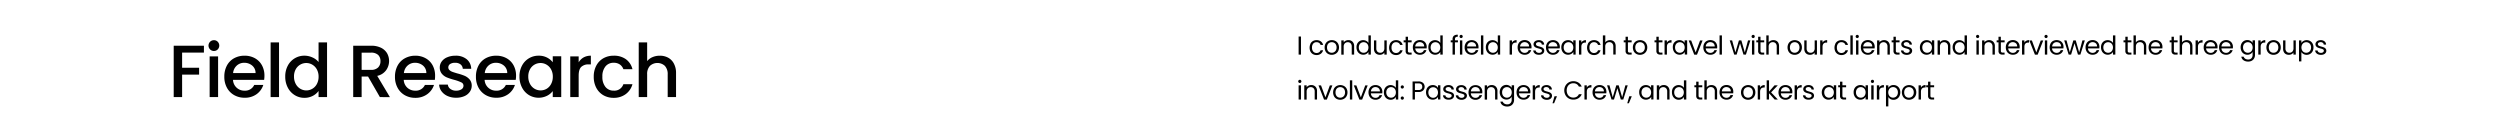<svg xmlns="http://www.w3.org/2000/svg" viewBox="0 0 1252.1 65.15"><defs><style>.cls-1{fill:#fff;}</style></defs><g id="图层_2" data-name="图层 2"><g id="图层_1-2" data-name="图层 1"><rect class="cls-1" width="1252.1" height="65.15"/><path d="M102.13,22.9v3.44H91.21v7.59h8.51v3.44H91.21V48.62H87V22.9Z"/><path d="M105.23,24.75a2.7,2.7,0,0,1,1.93-4.62,2.54,2.54,0,0,1,1.88.78,2.75,2.75,0,0,1,0,3.84,2.54,2.54,0,0,1-1.88.78A2.62,2.62,0,0,1,105.23,24.75Zm4,3.48V48.62H105V28.23Z"/><path d="M132.28,40H116.7a5.63,5.63,0,0,0,5.81,5.4,4.94,4.94,0,0,0,4.81-2.85h4.55a9.12,9.12,0,0,1-3.35,4.61,9.85,9.85,0,0,1-6,1.79,10.44,10.44,0,0,1-5.23-1.31,9.36,9.36,0,0,1-3.63-3.7,11.25,11.25,0,0,1-1.31-5.53,11.61,11.61,0,0,1,1.27-5.54,9,9,0,0,1,3.59-3.68,10.71,10.71,0,0,1,5.31-1.29,10.4,10.4,0,0,1,5.15,1.26,8.9,8.9,0,0,1,3.51,3.53,10.64,10.64,0,0,1,1.26,5.24A13.06,13.06,0,0,1,132.28,40ZM128,36.59a4.79,4.79,0,0,0-1.67-3.73,6,6,0,0,0-4-1.41,5.4,5.4,0,0,0-3.74,1.39,5.79,5.79,0,0,0-1.85,3.75Z"/><path d="M139.75,21.24V48.62h-4.21V21.24Z"/><path d="M144.14,32.89a9.3,9.3,0,0,1,8.38-5,9.58,9.58,0,0,1,3.94.87,8.16,8.16,0,0,1,3.09,2.31V21.24h4.25V48.62h-4.25V45.55A8,8,0,0,1,156.68,48a8.91,8.91,0,0,1-4.2,1,9.1,9.1,0,0,1-4.86-1.35,9.54,9.54,0,0,1-3.48-3.77,11.65,11.65,0,0,1-1.28-5.5A11.32,11.32,0,0,1,144.14,32.89Zm14.54,1.85a6.1,6.1,0,0,0-2.28-2.36,5.87,5.87,0,0,0-3-.82,6,6,0,0,0-3,.8,6,6,0,0,0-2.28,2.33,7.26,7.26,0,0,0-.87,3.64,7.58,7.58,0,0,0,.87,3.7,6.18,6.18,0,0,0,2.29,2.43,6,6,0,0,0,3,.83,5.87,5.87,0,0,0,3-.82,6,6,0,0,0,2.28-2.38,7.5,7.5,0,0,0,.87-3.68A7.41,7.41,0,0,0,158.68,34.74Z"/><path d="M190.26,48.62l-5.92-10.29h-3.22V48.62H176.9V22.9h8.88a11,11,0,0,1,5,1,7.26,7.26,0,0,1,3.08,2.77,7.93,7.93,0,0,1-.45,8.46A7.38,7.38,0,0,1,188.93,38l6.36,10.66ZM181.12,35h4.66a4.88,4.88,0,0,0,3.57-1.19,4.27,4.27,0,0,0,1.2-3.18,4.13,4.13,0,0,0-1.18-3.13,5.05,5.05,0,0,0-3.59-1.13h-4.66Z"/><path d="M217.79,40H202.21A5.66,5.66,0,0,0,204,43.92a5.72,5.72,0,0,0,4,1.48,4.94,4.94,0,0,0,4.81-2.85h4.55A9.18,9.18,0,0,1,214,47.16,9.87,9.87,0,0,1,208,49a10.48,10.48,0,0,1-5.24-1.31,9.34,9.34,0,0,1-3.62-3.7,11.25,11.25,0,0,1-1.32-5.53,11.61,11.61,0,0,1,1.28-5.54,9,9,0,0,1,3.59-3.68A10.71,10.71,0,0,1,208,27.9a10.36,10.36,0,0,1,5.14,1.26,8.86,8.86,0,0,1,3.52,3.53,10.74,10.74,0,0,1,1.25,5.24A14.44,14.44,0,0,1,217.79,40Zm-4.26-3.41a4.78,4.78,0,0,0-1.66-3.73,6,6,0,0,0-4-1.41,5.38,5.38,0,0,0-3.73,1.39,5.74,5.74,0,0,0-1.85,3.75Z"/><path d="M224.13,48.08a7.55,7.55,0,0,1-3-2.37,5.87,5.87,0,0,1-1.19-3.34h4.37a2.94,2.94,0,0,0,1.24,2.16,4.48,4.48,0,0,0,2.83.87,4.8,4.8,0,0,0,2.75-.68,2.07,2.07,0,0,0,1-1.76,1.79,1.79,0,0,0-1.09-1.7A20.56,20.56,0,0,0,227.55,40a30.31,30.31,0,0,1-3.73-1.22,6.46,6.46,0,0,1-2.5-1.81,4.77,4.77,0,0,1-1.06-3.22,5,5,0,0,1,1-3A6.34,6.34,0,0,1,224,28.68a10.28,10.28,0,0,1,4.13-.78,8.44,8.44,0,0,1,5.6,1.76A6.31,6.31,0,0,1,236,34.45h-4.22a3,3,0,0,0-1.11-2.19,4.16,4.16,0,0,0-2.7-.81,4.36,4.36,0,0,0-2.55.63,2,2,0,0,0-.89,1.66,1.81,1.81,0,0,0,.59,1.37,4.33,4.33,0,0,0,1.44.87c.57.21,1.41.48,2.52.8a26.45,26.45,0,0,1,3.65,1.2,7,7,0,0,1,2.46,1.8,4.76,4.76,0,0,1,1.07,3.14,5.28,5.28,0,0,1-1,3.11,6.33,6.33,0,0,1-2.72,2.14,10.11,10.11,0,0,1-4.13.78A10.27,10.27,0,0,1,224.13,48.08Z"/><path d="M258.3,40H242.72a5.63,5.63,0,0,0,5.81,5.4,4.94,4.94,0,0,0,4.81-2.85h4.55a9.12,9.12,0,0,1-3.35,4.61,9.85,9.85,0,0,1-6,1.79,10.44,10.44,0,0,1-5.23-1.31,9.36,9.36,0,0,1-3.63-3.7,11.25,11.25,0,0,1-1.31-5.53,11.61,11.61,0,0,1,1.27-5.54,9,9,0,0,1,3.59-3.68,10.71,10.71,0,0,1,5.31-1.29,10.4,10.4,0,0,1,5.15,1.26,8.9,8.9,0,0,1,3.51,3.53,10.64,10.64,0,0,1,1.26,5.24A13.06,13.06,0,0,1,258.3,40Zm-4.25-3.41a4.79,4.79,0,0,0-1.67-3.73,6,6,0,0,0-4-1.41,5.4,5.4,0,0,0-3.74,1.39,5.79,5.79,0,0,0-1.85,3.75Z"/><path d="M261.43,32.89a9.27,9.27,0,0,1,8.34-5,8.91,8.91,0,0,1,4.2.94,8.52,8.52,0,0,1,2.87,2.35v-3h4.25V48.62h-4.25v-3A8.3,8.3,0,0,1,273.91,48a9.45,9.45,0,0,1-9-.39,9.56,9.56,0,0,1-3.46-3.77,11.65,11.65,0,0,1-1.28-5.5A11.32,11.32,0,0,1,261.43,32.89ZM276,34.74a6.1,6.1,0,0,0-2.28-2.36,5.89,5.89,0,0,0-3-.82,6.08,6.08,0,0,0-3,.8,6,6,0,0,0-2.27,2.33,7.26,7.26,0,0,0-.87,3.64,7.58,7.58,0,0,0,.87,3.7,6.18,6.18,0,0,0,2.29,2.43,6,6,0,0,0,6.05,0A6,6,0,0,0,276,42.09a7.5,7.5,0,0,0,.87-3.68A7.41,7.41,0,0,0,276,34.74Z"/><path d="M292.28,28.77a7.3,7.3,0,0,1,3.65-.87v4.36h-1.07a5.13,5.13,0,0,0-3.76,1.26c-.85.84-1.28,2.3-1.28,4.37V48.62h-4.21V28.23h4.21v3A6.71,6.71,0,0,1,292.28,28.77Z"/><path d="M298.65,32.87a9.14,9.14,0,0,1,3.53-3.68,10.26,10.26,0,0,1,5.18-1.29,10.08,10.08,0,0,1,6.12,1.76,8.64,8.64,0,0,1,3.28,5h-4.55a4.81,4.81,0,0,0-1.78-2.37,5.22,5.22,0,0,0-3.07-.85,5.09,5.09,0,0,0-4.12,1.83,7.72,7.72,0,0,0-1.54,5.13,7.79,7.79,0,0,0,1.54,5.14,5.07,5.07,0,0,0,4.12,1.85,4.68,4.68,0,0,0,4.85-3.22h4.55a9.09,9.09,0,0,1-3.33,4.94A9.84,9.84,0,0,1,307.36,49a10.17,10.17,0,0,1-5.18-1.31,9.26,9.26,0,0,1-3.53-3.7,11.57,11.57,0,0,1-1.28-5.53A11.61,11.61,0,0,1,298.65,32.87Z"/><path d="M334.65,28.9a7,7,0,0,1,2.88,3,9.78,9.78,0,0,1,1.06,4.73v12h-4.18V37.22A6,6,0,0,0,333,33a5.53,5.53,0,0,0-7.49,0,5.87,5.87,0,0,0-1.39,4.2v11.4h-4.22V21.24h4.22V30.6a7.07,7.07,0,0,1,2.72-2,9.08,9.08,0,0,1,3.61-.7A8.5,8.5,0,0,1,334.65,28.9Z"/><path d="M651.58,18.29v9.06H650.4V18.29Z"/><path d="M656.34,21.84a3.29,3.29,0,0,1,1.23-1.28,3.56,3.56,0,0,1,1.8-.45,3.49,3.49,0,0,1,2.17.64,3,3,0,0,1,1.12,1.76h-1.27a1.87,1.87,0,0,0-.71-1,2.21,2.21,0,0,0-1.31-.38,2.1,2.1,0,0,0-1.64.7,2.86,2.86,0,0,0-.62,2,2.91,2.91,0,0,0,.62,2,2.11,2.11,0,0,0,1.64.71,2.24,2.24,0,0,0,1.3-.37,1.83,1.83,0,0,0,.72-1h1.27a3.14,3.14,0,0,1-1.14,1.75,3.44,3.44,0,0,1-2.15.66,3.57,3.57,0,0,1-1.8-.46,3.19,3.19,0,0,1-1.23-1.29,4.5,4.5,0,0,1,0-3.88Z"/><path d="M665.16,27a3.22,3.22,0,0,1-1.27-1.29,4,4,0,0,1-.46-1.95,3.83,3.83,0,0,1,.47-1.93,3.33,3.33,0,0,1,1.3-1.28,3.7,3.7,0,0,1,1.83-.45,3.76,3.76,0,0,1,1.83.45,3.18,3.18,0,0,1,1.29,1.28,4.12,4.12,0,0,1,0,3.88A3.28,3.28,0,0,1,668.82,27a3.8,3.8,0,0,1-1.84.46A3.7,3.7,0,0,1,665.16,27Zm3-.88a2.31,2.31,0,0,0,.91-.9,3,3,0,0,0,.34-1.46,2.85,2.85,0,0,0-.34-1.45,2.16,2.16,0,0,0-.88-.89,2.44,2.44,0,0,0-1.19-.29,2.35,2.35,0,0,0-1.18.29,2.08,2.08,0,0,0-.87.89,3,3,0,0,0-.32,1.45,3.08,3.08,0,0,0,.31,1.47,2.11,2.11,0,0,0,.86.89,2.32,2.32,0,0,0,1.17.3A2.47,2.47,0,0,0,668.17,26.13Z"/><path d="M677.4,20.88a3,3,0,0,1,.81,2.27v4.2H677v-4a2.26,2.26,0,0,0-.54-1.63,1.88,1.88,0,0,0-1.45-.57,2,2,0,0,0-1.49.59,2.38,2.38,0,0,0-.55,1.7v3.94h-1.19V20.23H673v1a2.37,2.37,0,0,1,1-.85,3.13,3.13,0,0,1,1.34-.29A2.9,2.9,0,0,1,677.4,20.88Z"/><path d="M679.78,21.84A3.27,3.27,0,0,1,681,20.56a3.36,3.36,0,0,1,1.73-.45,3.29,3.29,0,0,1,1.55.38,2.74,2.74,0,0,1,1.09,1V17.73h1.2v9.62h-1.2V26a2.76,2.76,0,0,1-1,1,3.13,3.13,0,0,1-1.61.41,3.27,3.27,0,0,1-2.94-1.78,4.19,4.19,0,0,1-.44-1.93A4.06,4.06,0,0,1,679.78,21.84Zm5.27.53a2.36,2.36,0,0,0-.88-.92,2.43,2.43,0,0,0-1.22-.31,2.4,2.4,0,0,0-1.21.31,2.31,2.31,0,0,0-.87.91,3,3,0,0,0-.32,1.4,3,3,0,0,0,.32,1.42,2.31,2.31,0,0,0,.87.93,2.4,2.4,0,0,0,1.21.32,2.44,2.44,0,0,0,1.22-.32,2.26,2.26,0,0,0,.88-.93,3.24,3.24,0,0,0,0-2.81Z"/><path d="M694.52,20.23v7.12h-1.18V26.3a2.42,2.42,0,0,1-.94.85,3,3,0,0,1-1.34.3,3.17,3.17,0,0,1-1.49-.34,2.54,2.54,0,0,1-1.05-1,3.48,3.48,0,0,1-.38-1.68V20.23h1.17v4a2.31,2.31,0,0,0,.53,1.62,1.91,1.91,0,0,0,1.46.57,1.94,1.94,0,0,0,1.49-.59,2.38,2.38,0,0,0,.55-1.7V20.23Z"/><path d="M696.16,21.84a3.29,3.29,0,0,1,1.23-1.28,3.54,3.54,0,0,1,1.8-.45,3.46,3.46,0,0,1,2.16.64,3,3,0,0,1,1.13,1.76h-1.27a1.87,1.87,0,0,0-.71-1,2.23,2.23,0,0,0-1.31-.38,2.08,2.08,0,0,0-1.64.7,2.86,2.86,0,0,0-.62,2,2.91,2.91,0,0,0,.62,2,2.09,2.09,0,0,0,1.64.71,2.24,2.24,0,0,0,1.3-.37,1.88,1.88,0,0,0,.72-1h1.27a3.1,3.1,0,0,1-1.15,1.75,3.39,3.39,0,0,1-2.14.66,3.54,3.54,0,0,1-1.8-.46,3.19,3.19,0,0,1-1.23-1.29,4.5,4.5,0,0,1,0-3.88Z"/><path d="M705.13,21.2v4.2a1,1,0,0,0,.22.73,1.06,1.06,0,0,0,.77.22H707v1h-1.07a2.08,2.08,0,0,1-1.48-.46A1.94,1.94,0,0,1,704,25.4V21.2H703v-1H704v-1.8h1.18v1.8H707v1Z"/><path d="M714.52,24.23h-5.7a2.35,2.35,0,0,0,.72,1.64,2.29,2.29,0,0,0,1.6.6,2.19,2.19,0,0,0,1.28-.36,1.92,1.92,0,0,0,.72-1h1.27a3,3,0,0,1-1.14,1.67,3.44,3.44,0,0,1-2.13.65,3.67,3.67,0,0,1-1.82-.46,3.17,3.17,0,0,1-1.25-1.29,4.07,4.07,0,0,1-.46-1.95,4,4,0,0,1,.45-1.93,3,3,0,0,1,1.24-1.28,3.66,3.66,0,0,1,1.84-.45,3.62,3.62,0,0,1,1.79.44,3.06,3.06,0,0,1,1.2,1.22,3.56,3.56,0,0,1,.43,1.74C714.56,23.74,714.54,24,714.52,24.23ZM713,22.1a2,2,0,0,0-.82-.74,2.51,2.51,0,0,0-1.14-.25,2.19,2.19,0,0,0-1.52.57,2.33,2.33,0,0,0-.72,1.59h4.49A2.31,2.31,0,0,0,713,22.1Z"/><path d="M715.75,21.84A3.27,3.27,0,0,1,717,20.56a3.36,3.36,0,0,1,1.73-.45,3.29,3.29,0,0,1,1.55.38,2.74,2.74,0,0,1,1.09,1V17.73h1.2v9.62h-1.2V26a2.76,2.76,0,0,1-1,1,3.13,3.13,0,0,1-1.61.41,3.27,3.27,0,0,1-2.94-1.78,4.19,4.19,0,0,1-.44-1.93A4.06,4.06,0,0,1,715.75,21.84Zm5.27.53a2.36,2.36,0,0,0-.88-.92,2.54,2.54,0,0,0-2.43,0,2.31,2.31,0,0,0-.87.91,3,3,0,0,0-.32,1.4,3,3,0,0,0,.32,1.42,2.31,2.31,0,0,0,.87.93,2.47,2.47,0,0,0,2.43,0,2.26,2.26,0,0,0,.88-.93,3.24,3.24,0,0,0,0-2.81Z"/><path d="M730.18,21.2h-1.49v6.15H727.5V21.2h-.92v-1h.92v-.51a2.24,2.24,0,0,1,.62-1.75,2.91,2.91,0,0,1,2-.55v1a1.61,1.61,0,0,0-1.1.3,1.36,1.36,0,0,0-.31,1v.51h1.49Z"/><path d="M731.23,18.83a.78.78,0,0,1-.23-.57.81.81,0,0,1,.23-.57.78.78,0,0,1,.58-.23.73.73,0,0,1,.55.23.81.81,0,0,1,.23.57.78.78,0,0,1-.23.57.74.74,0,0,1-.55.24A.78.78,0,0,1,731.23,18.83Zm1.15,1.4v7.12H731.2V20.23Z"/><path d="M740.49,24.23H734.8a2.25,2.25,0,0,0,2.31,2.24,2.17,2.17,0,0,0,1.28-.36,1.92,1.92,0,0,0,.72-1h1.28a3.06,3.06,0,0,1-1.15,1.67,3.44,3.44,0,0,1-2.13.65A3.61,3.61,0,0,1,735.3,27,3.2,3.2,0,0,1,734,25.72a4.07,4.07,0,0,1-.45-1.95,4,4,0,0,1,.44-1.93,3.06,3.06,0,0,1,1.24-1.28,3.69,3.69,0,0,1,1.84-.45,3.6,3.6,0,0,1,1.79.44,3.15,3.15,0,0,1,1.21,1.22,3.56,3.56,0,0,1,.42,1.74A6,6,0,0,1,740.49,24.23ZM739,22.1a2,2,0,0,0-.81-.74,2.57,2.57,0,0,0-1.14-.25,2.2,2.2,0,0,0-1.53.57,2.33,2.33,0,0,0-.72,1.59h4.5A2.21,2.21,0,0,0,739,22.1Z"/><path d="M742.91,17.73v9.62h-1.19V17.73Z"/><path d="M744.56,21.84a3.25,3.25,0,0,1,1.21-1.28,3.42,3.42,0,0,1,1.74-.45,3.32,3.32,0,0,1,1.55.38,2.81,2.81,0,0,1,1.09,1V17.73h1.19v9.62h-1.19V26a2.83,2.83,0,0,1-1,1,3.13,3.13,0,0,1-1.61.41,3.3,3.3,0,0,1-1.73-.47,3.26,3.26,0,0,1-1.21-1.31,4.07,4.07,0,0,1-.44-1.93A3.94,3.94,0,0,1,744.56,21.84Zm5.26.53a2.34,2.34,0,0,0-.87-.92,2.43,2.43,0,0,0-1.22-.31,2.4,2.4,0,0,0-1.21.31,2.31,2.31,0,0,0-.87.91,2.84,2.84,0,0,0-.32,1.4,2.89,2.89,0,0,0,.32,1.42,2.31,2.31,0,0,0,.87.93,2.4,2.4,0,0,0,1.21.32,2.44,2.44,0,0,0,1.22-.32,2.24,2.24,0,0,0,.87-.93,3.16,3.16,0,0,0,0-2.81Z"/><path d="M758.16,20.43a2.83,2.83,0,0,1,1.41-.33v1.22h-.31c-1.32,0-2,.72-2,2.16v3.87h-1.18V20.23h1.18v1.15A2.4,2.4,0,0,1,758.16,20.43Z"/><path d="M767,24.23h-5.7a2.25,2.25,0,0,0,2.32,2.24,2.19,2.19,0,0,0,1.28-.36,1.92,1.92,0,0,0,.72-1h1.27a3,3,0,0,1-1.14,1.67,3.46,3.46,0,0,1-2.13.65,3.67,3.67,0,0,1-1.82-.46,3.17,3.17,0,0,1-1.25-1.29,4,4,0,0,1-.46-1.95,4.1,4.1,0,0,1,.44-1.93,3.09,3.09,0,0,1,1.25-1.28,3.66,3.66,0,0,1,1.84-.45,3.62,3.62,0,0,1,1.79.44,3.06,3.06,0,0,1,1.2,1.22,3.56,3.56,0,0,1,.42,1.74Q767.07,23.85,767,24.23Zm-1.49-2.13a2,2,0,0,0-.81-.74,2.51,2.51,0,0,0-1.14-.25,2.19,2.19,0,0,0-1.52.57,2.38,2.38,0,0,0-.73,1.59h4.5A2.21,2.21,0,0,0,765.55,22.1Z"/><path d="M769.32,27.19a2.53,2.53,0,0,1-1-.78,2.07,2.07,0,0,1-.42-1.15h1.22a1.23,1.23,0,0,0,.5.87,1.94,1.94,0,0,0,1.18.34,1.72,1.72,0,0,0,1.07-.3.92.92,0,0,0,.39-.76.74.74,0,0,0-.42-.69,6.16,6.16,0,0,0-1.29-.45,9.81,9.81,0,0,1-1.29-.42,2.45,2.45,0,0,1-.86-.64,1.79,1.79,0,0,1,0-2.11,2.13,2.13,0,0,1,.92-.73,3.49,3.49,0,0,1,1.37-.26,2.91,2.91,0,0,1,1.91.6,2.18,2.18,0,0,1,.78,1.63h-1.19a1.18,1.18,0,0,0-.44-.89,1.66,1.66,0,0,0-1.1-.34,1.71,1.71,0,0,0-1,.27.84.84,0,0,0-.37.72.81.81,0,0,0,.22.58A1.78,1.78,0,0,0,770,23c.23.09.54.19,1,.31a9.82,9.82,0,0,1,1.25.4,2.35,2.35,0,0,1,.83.61,1.68,1.68,0,0,1,.35,1.05,1.89,1.89,0,0,1-.32,1.06,2.25,2.25,0,0,1-.92.73,3.24,3.24,0,0,1-1.36.27A3.85,3.85,0,0,1,769.32,27.19Z"/><path d="M781.15,24.23h-5.69a2.25,2.25,0,0,0,2.31,2.24,2.15,2.15,0,0,0,1.28-.36,1.89,1.89,0,0,0,.73-1h1.27a3,3,0,0,1-1.14,1.67,3.49,3.49,0,0,1-2.14.65A3.63,3.63,0,0,1,776,27a3.17,3.17,0,0,1-1.25-1.29,4,4,0,0,1-.46-1.95,4.1,4.1,0,0,1,.44-1.93,3.12,3.12,0,0,1,1.24-1.28,3.72,3.72,0,0,1,1.84-.45,3.64,3.64,0,0,1,1.8.44,3.06,3.06,0,0,1,1.2,1.22,3.56,3.56,0,0,1,.42,1.74A6,6,0,0,1,781.15,24.23Zm-1.48-2.13a2,2,0,0,0-.81-.74,2.51,2.51,0,0,0-1.14-.25,2.2,2.2,0,0,0-1.53.57,2.33,2.33,0,0,0-.72,1.59H780A2.21,2.21,0,0,0,779.67,22.1Z"/><path d="M782.39,21.84a3.25,3.25,0,0,1,1.21-1.28,3.38,3.38,0,0,1,1.73-.45,3.14,3.14,0,0,1,1.62.4,2.73,2.73,0,0,1,1,1v-1.3h1.19v7.12H788V26a2.91,2.91,0,0,1-1.05,1,3.14,3.14,0,0,1-1.62.41,3.24,3.24,0,0,1-2.92-1.78,4.07,4.07,0,0,1-.44-1.93A3.94,3.94,0,0,1,782.39,21.84Zm5.26.53a2.34,2.34,0,0,0-.87-.92,2.43,2.43,0,0,0-1.22-.31,2.37,2.37,0,0,0-1.21.31,2.31,2.31,0,0,0-.87.91,2.84,2.84,0,0,0-.32,1.4,2.89,2.89,0,0,0,.32,1.42,2.31,2.31,0,0,0,.87.93,2.38,2.38,0,0,0,1.21.32,2.44,2.44,0,0,0,1.22-.32,2.24,2.24,0,0,0,.87-.93,3.16,3.16,0,0,0,0-2.81Z"/><path d="M792.89,20.43a2.78,2.78,0,0,1,1.41-.33v1.22H794q-2,0-2,2.16v3.87h-1.19V20.23H792v1.15A2.26,2.26,0,0,1,792.89,20.43Z"/><path d="M795.3,21.84a3.16,3.16,0,0,1,1.23-1.28,3.54,3.54,0,0,1,1.8-.45,3.48,3.48,0,0,1,2.16.64,3,3,0,0,1,1.13,1.76h-1.28a1.82,1.82,0,0,0-.71-1,2.17,2.17,0,0,0-1.3-.38,2.07,2.07,0,0,0-1.64.7,2.82,2.82,0,0,0-.63,2,2.86,2.86,0,0,0,.63,2,2.08,2.08,0,0,0,1.64.71,2.24,2.24,0,0,0,1.3-.37,1.86,1.86,0,0,0,.71-1h1.28a3.21,3.21,0,0,1-1.15,1.75,3.41,3.41,0,0,1-2.14.66,3.54,3.54,0,0,1-1.8-.46,3.06,3.06,0,0,1-1.23-1.29,4.5,4.5,0,0,1,0-3.88Z"/><path d="M807.82,20.44a2.47,2.47,0,0,1,1,1,3.59,3.59,0,0,1,.37,1.68v4.2H808v-4a2.26,2.26,0,0,0-.54-1.63,1.88,1.88,0,0,0-1.45-.57,2,2,0,0,0-1.49.59,2.38,2.38,0,0,0-.55,1.7v3.94h-1.19V17.73H804v3.51a2.34,2.34,0,0,1,1-.85,3.32,3.32,0,0,1,1.39-.29A3.08,3.08,0,0,1,807.82,20.44Z"/><path d="M815.33,21.2v4.2a1,1,0,0,0,.22.73,1.06,1.06,0,0,0,.77.22h.87v1h-1.07a2.08,2.08,0,0,1-1.48-.46,1.94,1.94,0,0,1-.49-1.49V21.2h-.93v-1h.93v-1.8h1.18v1.8h1.86v1Z"/><path d="M819.55,27a3.24,3.24,0,0,1-1.28-1.29,4.07,4.07,0,0,1-.46-1.95,3.84,3.84,0,0,1,.48-1.93,3.31,3.31,0,0,1,1.29-1.28,4,4,0,0,1,3.67,0,3.31,3.31,0,0,1,1.29,1.28,3.79,3.79,0,0,1,.48,1.93,3.87,3.87,0,0,1-.49,1.95A3.41,3.41,0,0,1,823.21,27a3.84,3.84,0,0,1-1.85.46A3.66,3.66,0,0,1,819.55,27Zm3-.88a2.29,2.29,0,0,0,.9-.9,2.87,2.87,0,0,0,.35-1.46,3,3,0,0,0-.34-1.45,2.18,2.18,0,0,0-.89-.89,2.37,2.37,0,0,0-1.18-.29,2.41,2.41,0,0,0-1.19.29,2.06,2.06,0,0,0-.86.89,3,3,0,0,0-.33,1.45,3.08,3.08,0,0,0,.32,1.47,2.09,2.09,0,0,0,.85.89,2.37,2.37,0,0,0,1.17.3A2.48,2.48,0,0,0,822.56,26.13Z"/><path d="M830.76,21.2v4.2a1,1,0,0,0,.22.73,1.06,1.06,0,0,0,.77.22h.87v1h-1.07a2.08,2.08,0,0,1-1.48-.46,1.94,1.94,0,0,1-.49-1.49V21.2h-.93v-1h.93v-1.8h1.18v1.8h1.86v1Z"/><path d="M835.76,20.43a2.8,2.8,0,0,1,1.41-.33v1.22h-.31c-1.33,0-2,.72-2,2.16v3.87h-1.18V20.23h1.18v1.15A2.33,2.33,0,0,1,835.76,20.43Z"/><path d="M838.17,21.84a3.2,3.2,0,0,1,1.22-1.28,3.35,3.35,0,0,1,1.72-.45,3.14,3.14,0,0,1,1.62.4,2.66,2.66,0,0,1,1,1v-1.3H845v7.12h-1.2V26a2.76,2.76,0,0,1-1,1,3.13,3.13,0,0,1-1.61.41,3.24,3.24,0,0,1-2.93-1.78,4.19,4.19,0,0,1-.44-1.93A4.06,4.06,0,0,1,838.17,21.84Zm5.27.53a2.36,2.36,0,0,0-.88-.92,2.54,2.54,0,0,0-2.43,0,2.31,2.31,0,0,0-.87.91,3,3,0,0,0-.32,1.4,3,3,0,0,0,.32,1.42,2.31,2.31,0,0,0,.87.93,2.47,2.47,0,0,0,2.43,0,2.26,2.26,0,0,0,.88-.93,3.24,3.24,0,0,0,0-2.81Z"/><path d="M849.25,26.26l2.21-6h1.26l-2.8,7.12h-1.38l-2.79-7.12H847Z"/><path d="M860,24.23h-5.69a2.25,2.25,0,0,0,2.31,2.24,2.15,2.15,0,0,0,1.28-.36,1.89,1.89,0,0,0,.73-1h1.27a3,3,0,0,1-1.14,1.67,3.49,3.49,0,0,1-2.14.65,3.63,3.63,0,0,1-1.81-.46,3.17,3.17,0,0,1-1.25-1.29,4,4,0,0,1-.46-1.95,4.1,4.1,0,0,1,.44-1.93,3.09,3.09,0,0,1,1.25-1.28,3.92,3.92,0,0,1,3.63,0,3.06,3.06,0,0,1,1.2,1.22,3.56,3.56,0,0,1,.42,1.74A6,6,0,0,1,860,24.23ZM858.5,22.1a2,2,0,0,0-.81-.74,2.51,2.51,0,0,0-1.14-.25,2.19,2.19,0,0,0-1.52.57,2.29,2.29,0,0,0-.73,1.59h4.5A2.21,2.21,0,0,0,858.5,22.1Z"/><path d="M862.4,17.73v9.62h-1.18V17.73Z"/><path d="M876.65,20.23l-2.22,7.12h-1.22l-1.72-5.66-1.72,5.66h-1.22l-2.24-7.12h1.21l1.64,6,1.77-6h1.21l1.73,6,1.61-6Z"/><path d="M877.5,18.83a.75.75,0,0,1-.24-.57.78.78,0,0,1,.24-.57.74.74,0,0,1,.57-.23.73.73,0,0,1,.55.23.81.81,0,0,1,.23.57.78.78,0,0,1-.23.57.74.74,0,0,1-.55.24A.75.75,0,0,1,877.5,18.83Zm1.14,1.4v7.12h-1.18V20.23Z"/><path d="M881.73,21.2v4.2a1,1,0,0,0,.22.73,1.07,1.07,0,0,0,.77.22h.87v1h-1.06a2.11,2.11,0,0,1-1.49-.46,1.94,1.94,0,0,1-.49-1.49V21.2h-.92v-1h.92v-1.8h1.18v1.8h1.86v1Z"/><path d="M889.65,20.44a2.47,2.47,0,0,1,1,1,3.48,3.48,0,0,1,.37,1.68v4.2h-1.17v-4a2.3,2.3,0,0,0-.53-1.63,1.91,1.91,0,0,0-1.46-.57,2,2,0,0,0-1.49.59,2.43,2.43,0,0,0-.55,1.7v3.94h-1.18V17.73h1.18v3.51a2.36,2.36,0,0,1,1-.85,3.25,3.25,0,0,1,1.38-.29A3.05,3.05,0,0,1,889.65,20.44Z"/><path d="M897,27a3.22,3.22,0,0,1-1.27-1.29,4.28,4.28,0,0,1,0-3.88,3.33,3.33,0,0,1,1.3-1.28,3.95,3.95,0,0,1,3.66,0,3.27,3.27,0,0,1,1.3,1.28,3.88,3.88,0,0,1,.47,1.93,3.77,3.77,0,0,1-.49,1.95A3.28,3.28,0,0,1,900.67,27a3.8,3.8,0,0,1-1.84.46A3.73,3.73,0,0,1,897,27Zm3-.88a2.25,2.25,0,0,0,.91-.9,3.28,3.28,0,0,0,0-2.91,2.16,2.16,0,0,0-.88-.89,2.57,2.57,0,0,0-2.37,0,2.14,2.14,0,0,0-.87.89,3.08,3.08,0,0,0-.32,1.45,3,3,0,0,0,.32,1.47,2,2,0,0,0,.85.89,2.32,2.32,0,0,0,1.17.3A2.47,2.47,0,0,0,900,26.13Z"/><path d="M910,20.23v7.12h-1.18V26.3a2.35,2.35,0,0,1-.94.85,3,3,0,0,1-1.33.3,3.19,3.19,0,0,1-1.5-.34,2.46,2.46,0,0,1-1-1,3.37,3.37,0,0,1-.39-1.68V20.23h1.17v4a2.31,2.31,0,0,0,.53,1.62,1.92,1.92,0,0,0,1.46.57,2,2,0,0,0,1.5-.59,2.43,2.43,0,0,0,.54-1.7V20.23Z"/><path d="M913.71,20.43a2.78,2.78,0,0,1,1.41-.33v1.22h-.32q-2,0-2,2.16v3.87h-1.19V20.23h1.19v1.15A2.26,2.26,0,0,1,913.71,20.43Z"/><path d="M919.22,21.84a3.29,3.29,0,0,1,1.23-1.28,3.59,3.59,0,0,1,1.8-.45,3.49,3.49,0,0,1,2.17.64,3,3,0,0,1,1.12,1.76h-1.27a1.82,1.82,0,0,0-.71-1,2.21,2.21,0,0,0-1.31-.38,2.06,2.06,0,0,0-1.63.7,2.82,2.82,0,0,0-.63,2,2.86,2.86,0,0,0,.63,2,2.07,2.07,0,0,0,1.63.71,2.22,2.22,0,0,0,1.3-.37,1.83,1.83,0,0,0,.72-1h1.27a3.14,3.14,0,0,1-1.14,1.75,3.42,3.42,0,0,1-2.15.66,3.6,3.6,0,0,1-1.8-.46,3.19,3.19,0,0,1-1.23-1.29,4.5,4.5,0,0,1,0-3.88Z"/><path d="M927.93,17.73v9.62h-1.18V17.73Z"/><path d="M929.63,18.83a.75.75,0,0,1-.24-.57.78.78,0,0,1,.24-.57.74.74,0,0,1,.57-.23.73.73,0,0,1,.55.23.81.81,0,0,1,.23.57.78.78,0,0,1-.23.57.74.74,0,0,1-.55.24A.75.75,0,0,1,929.63,18.83Zm1.14,1.4v7.12h-1.18V20.23Z"/><path d="M938.88,24.23h-5.69a2.25,2.25,0,0,0,2.31,2.24,2.17,2.17,0,0,0,1.28-.36,1.92,1.92,0,0,0,.72-1h1.28a3,3,0,0,1-1.15,1.67,3.44,3.44,0,0,1-2.13.65,3.61,3.61,0,0,1-1.81-.46,3.2,3.2,0,0,1-1.26-1.29,4.45,4.45,0,0,1,0-3.88,3.06,3.06,0,0,1,1.24-1.28,3.69,3.69,0,0,1,1.84-.45,3.6,3.6,0,0,1,1.79.44,3.15,3.15,0,0,1,1.21,1.22,3.56,3.56,0,0,1,.42,1.74A6,6,0,0,1,938.88,24.23ZM937.4,22.1a2,2,0,0,0-.81-.74,2.57,2.57,0,0,0-1.14-.25,2.2,2.2,0,0,0-1.53.57,2.33,2.33,0,0,0-.72,1.59h4.5A2.21,2.21,0,0,0,937.4,22.1Z"/><path d="M945.69,20.88a3,3,0,0,1,.81,2.27v4.2h-1.17v-4a2.26,2.26,0,0,0-.54-1.63,1.87,1.87,0,0,0-1.45-.57,2,2,0,0,0-1.49.59,2.38,2.38,0,0,0-.55,1.7v3.94h-1.18V20.23h1.18v1a2.37,2.37,0,0,1,1-.85,3.13,3.13,0,0,1,1.34-.29A2.9,2.9,0,0,1,945.69,20.88Z"/><path d="M949.51,21.2v4.2a1,1,0,0,0,.23.73,1,1,0,0,0,.76.22h.87v1h-1.06a2.07,2.07,0,0,1-1.48-.46,1.94,1.94,0,0,1-.5-1.49V21.2h-.92v-1h.92v-1.8h1.18v1.8h1.86v1Z"/><path d="M953.49,27.19a2.64,2.64,0,0,1-1-.78,2.14,2.14,0,0,1-.41-1.15h1.22a1.23,1.23,0,0,0,.5.87,1.94,1.94,0,0,0,1.18.34,1.69,1.69,0,0,0,1.06-.3.92.92,0,0,0,.39-.76.73.73,0,0,0-.41-.69,6.16,6.16,0,0,0-1.29-.45,9.81,9.81,0,0,1-1.29-.42,2.37,2.37,0,0,1-.86-.64,1.79,1.79,0,0,1,0-2.11,2.13,2.13,0,0,1,.92-.73,3.44,3.44,0,0,1,1.36-.26,2.94,2.94,0,0,1,1.92.6,2.18,2.18,0,0,1,.78,1.63h-1.19a1.16,1.16,0,0,0-.45-.89,1.64,1.64,0,0,0-1.09-.34,1.71,1.71,0,0,0-1,.27.84.84,0,0,0-.37.72.81.81,0,0,0,.22.58,1.73,1.73,0,0,0,.57.36c.23.09.55.19,1,.31a9.82,9.82,0,0,1,1.25.4,2.23,2.23,0,0,1,.82.61,1.62,1.62,0,0,1,.36,1.05,1.89,1.89,0,0,1-.32,1.06,2.25,2.25,0,0,1-.92.73,3.27,3.27,0,0,1-1.36.27A3.85,3.85,0,0,1,953.49,27.19Z"/><path d="M962,21.84a3.25,3.25,0,0,1,1.21-1.28,3.38,3.38,0,0,1,1.73-.45,3.14,3.14,0,0,1,1.62.4,2.73,2.73,0,0,1,1,1v-1.3h1.19v7.12h-1.19V26a2.91,2.91,0,0,1-1,1,3.14,3.14,0,0,1-1.62.41A3.24,3.24,0,0,1,962,25.69a4.07,4.07,0,0,1-.44-1.93A3.94,3.94,0,0,1,962,21.84Zm5.26.53a2.34,2.34,0,0,0-.87-.92,2.43,2.43,0,0,0-1.22-.31,2.37,2.37,0,0,0-1.21.31,2.31,2.31,0,0,0-.87.91,2.84,2.84,0,0,0-.33,1.4,2.89,2.89,0,0,0,.33,1.42,2.31,2.31,0,0,0,.87.93,2.38,2.38,0,0,0,1.21.32,2.44,2.44,0,0,0,1.22-.32,2.24,2.24,0,0,0,.87-.93,3.16,3.16,0,0,0,0-2.81Z"/><path d="M976,20.88a3,3,0,0,1,.81,2.27v4.2h-1.17v-4a2.26,2.26,0,0,0-.54-1.63,1.88,1.88,0,0,0-1.45-.57,2,2,0,0,0-1.49.59,2.38,2.38,0,0,0-.55,1.7v3.94h-1.19V20.23h1.19v1a2.37,2.37,0,0,1,.95-.85,3.08,3.08,0,0,1,1.33-.29A2.91,2.91,0,0,1,976,20.88Z"/><path d="M978.35,21.84a3.25,3.25,0,0,1,1.21-1.28,3.42,3.42,0,0,1,1.74-.45,3.32,3.32,0,0,1,1.55.38,2.81,2.81,0,0,1,1.09,1V17.73h1.19v9.62h-1.19V26a2.83,2.83,0,0,1-1,1,3.13,3.13,0,0,1-1.61.41,3.3,3.3,0,0,1-1.73-.47,3.26,3.26,0,0,1-1.21-1.31,4.07,4.07,0,0,1-.44-1.93A3.94,3.94,0,0,1,978.35,21.84Zm5.26.53a2.34,2.34,0,0,0-.87-.92,2.43,2.43,0,0,0-1.22-.31,2.4,2.4,0,0,0-1.21.31,2.31,2.31,0,0,0-.87.91,2.84,2.84,0,0,0-.32,1.4,2.89,2.89,0,0,0,.32,1.42,2.31,2.31,0,0,0,.87.93,2.4,2.4,0,0,0,1.21.32,2.44,2.44,0,0,0,1.22-.32,2.24,2.24,0,0,0,.87-.93,3.16,3.16,0,0,0,0-2.81Z"/><path d="M989.92,18.83a.75.75,0,0,1-.24-.57.78.78,0,0,1,.24-.57.74.74,0,0,1,.57-.23.71.71,0,0,1,.55.23.81.81,0,0,1,.23.57.78.78,0,0,1-.23.57.72.72,0,0,1-.55.24A.75.75,0,0,1,989.92,18.83Zm1.14,1.4v7.12h-1.18V20.23Z"/><path d="M998.29,20.88a3,3,0,0,1,.81,2.27v4.2h-1.17v-4a2.26,2.26,0,0,0-.54-1.63,1.88,1.88,0,0,0-1.45-.57,2,2,0,0,0-1.49.59,2.38,2.38,0,0,0-.55,1.7v3.94h-1.19V20.23h1.19v1a2.37,2.37,0,0,1,1-.85,3.08,3.08,0,0,1,1.33-.29A2.91,2.91,0,0,1,998.29,20.88Z"/><path d="M1002.11,21.2v4.2a1,1,0,0,0,.22.73,1.07,1.07,0,0,0,.77.22h.87v1h-1.07a2.1,2.1,0,0,1-1.48-.46,1.94,1.94,0,0,1-.49-1.49V21.2H1000v-1h.92v-1.8h1.18v1.8H1004v1Z"/><path d="M1011.5,24.23h-5.7a2.31,2.31,0,0,0,.73,1.64,2.25,2.25,0,0,0,1.59.6,2.17,2.17,0,0,0,1.28-.36,1.92,1.92,0,0,0,.72-1h1.27a3,3,0,0,1-1.14,1.67,3.44,3.44,0,0,1-2.13.65,3.67,3.67,0,0,1-1.82-.46,3.17,3.17,0,0,1-1.25-1.29,4.07,4.07,0,0,1-.46-1.95,4,4,0,0,1,.45-1.93,3.06,3.06,0,0,1,1.24-1.28,3.66,3.66,0,0,1,1.84-.45,3.62,3.62,0,0,1,1.79.44,3.06,3.06,0,0,1,1.2,1.22,3.45,3.45,0,0,1,.43,1.74C1011.54,23.74,1011.52,24,1011.5,24.23ZM1010,22.1a2,2,0,0,0-.82-.74,2.5,2.5,0,0,0-1.13-.25,2.2,2.2,0,0,0-1.53.57,2.33,2.33,0,0,0-.72,1.59h4.49A2.31,2.31,0,0,0,1010,22.1Z"/><path d="M1014.81,20.43a2.78,2.78,0,0,1,1.41-.33v1.22h-.32q-2,0-2,2.16v3.87h-1.19V20.23h1.19v1.15A2.26,2.26,0,0,1,1014.81,20.43Z"/><path d="M1019.87,26.26l2.21-6h1.26l-2.8,7.12h-1.37l-2.8-7.12h1.28Z"/><path d="M1024.19,18.83a.75.75,0,0,1-.24-.57.78.78,0,0,1,.24-.57.74.74,0,0,1,.57-.23.73.73,0,0,1,.55.23.81.81,0,0,1,.23.57.78.78,0,0,1-.23.57.74.74,0,0,1-.55.24A.75.75,0,0,1,1024.19,18.83Zm1.14,1.4v7.12h-1.18V20.23Z"/><path d="M1033.44,24.23h-5.69a2.25,2.25,0,0,0,2.31,2.24,2.17,2.17,0,0,0,1.28-.36,1.92,1.92,0,0,0,.72-1h1.28a3,3,0,0,1-1.15,1.67,3.44,3.44,0,0,1-2.13.65,3.61,3.61,0,0,1-1.81-.46,3.2,3.2,0,0,1-1.26-1.29,4.45,4.45,0,0,1,0-3.88,3.06,3.06,0,0,1,1.24-1.28,3.94,3.94,0,0,1,3.64,0,3.06,3.06,0,0,1,1.2,1.22,3.56,3.56,0,0,1,.42,1.74A6,6,0,0,1,1033.44,24.23ZM1032,22.1a2,2,0,0,0-.81-.74,2.57,2.57,0,0,0-1.14-.25,2.2,2.2,0,0,0-1.53.57,2.33,2.33,0,0,0-.72,1.59h4.5A2.21,2.21,0,0,0,1032,22.1Z"/><path d="M1044.17,20.23l-2.23,7.12h-1.22L1039,21.69l-1.71,5.66h-1.22l-2.24-7.12H1035l1.64,6,1.77-6h1.2l1.73,6,1.62-6Z"/><path d="M1051.43,24.23h-5.69a2.25,2.25,0,0,0,2.31,2.24,2.17,2.17,0,0,0,1.28-.36,1.82,1.82,0,0,0,.72-1h1.28a3,3,0,0,1-1.14,1.67,3.49,3.49,0,0,1-2.14.65,3.63,3.63,0,0,1-1.81-.46,3.17,3.17,0,0,1-1.25-1.29,4,4,0,0,1-.46-1.95,4.1,4.1,0,0,1,.44-1.93,3.12,3.12,0,0,1,1.24-1.28,3.72,3.72,0,0,1,1.84-.45,3.64,3.64,0,0,1,1.8.44,3.06,3.06,0,0,1,1.2,1.22,3.56,3.56,0,0,1,.42,1.74A6,6,0,0,1,1051.43,24.23ZM1050,22.1a2,2,0,0,0-.81-.74,2.51,2.51,0,0,0-1.14-.25,2.2,2.2,0,0,0-1.53.57,2.33,2.33,0,0,0-.72,1.59h4.5A2.21,2.21,0,0,0,1050,22.1Z"/><path d="M1052.67,21.84a3.25,3.25,0,0,1,1.21-1.28,3.42,3.42,0,0,1,1.74-.45,3.32,3.32,0,0,1,1.55.38,2.81,2.81,0,0,1,1.09,1V17.73h1.19v9.62h-1.19V26a2.83,2.83,0,0,1-1,1,3.13,3.13,0,0,1-1.61.41,3.3,3.3,0,0,1-1.73-.47,3.26,3.26,0,0,1-1.21-1.31,4.07,4.07,0,0,1-.44-1.93A3.94,3.94,0,0,1,1052.67,21.84Zm5.26.53a2.34,2.34,0,0,0-.87-.92,2.43,2.43,0,0,0-1.22-.31,2.4,2.4,0,0,0-1.21.31,2.31,2.31,0,0,0-.87.91,2.84,2.84,0,0,0-.32,1.4,2.89,2.89,0,0,0,.32,1.42,2.31,2.31,0,0,0,.87.93,2.4,2.4,0,0,0,1.21.32,2.44,2.44,0,0,0,1.22-.32,2.24,2.24,0,0,0,.87-.93,3.16,3.16,0,0,0,0-2.81Z"/><path d="M1065.64,21.2v4.2a1,1,0,0,0,.22.73,1.07,1.07,0,0,0,.77.22h.87v1h-1.07a2.1,2.1,0,0,1-1.48-.46,1.94,1.94,0,0,1-.49-1.49V21.2h-.92v-1h.92v-1.8h1.18v1.8h1.86v1Z"/><path d="M1073.56,20.44a2.47,2.47,0,0,1,1,1,3.48,3.48,0,0,1,.37,1.68v4.2h-1.17v-4a2.3,2.3,0,0,0-.53-1.63,1.91,1.91,0,0,0-1.46-.57,2,2,0,0,0-1.49.59,2.38,2.38,0,0,0-.55,1.7v3.94h-1.18V17.73h1.18v3.51a2.36,2.36,0,0,1,1-.85,3.25,3.25,0,0,1,1.38-.29A3.05,3.05,0,0,1,1073.56,20.44Z"/><path d="M1083,24.23h-5.69a2.25,2.25,0,0,0,2.31,2.24,2.15,2.15,0,0,0,1.28-.36,1.89,1.89,0,0,0,.73-1h1.27a3,3,0,0,1-1.14,1.67,3.49,3.49,0,0,1-2.14.65,3.63,3.63,0,0,1-1.81-.46,3.17,3.17,0,0,1-1.25-1.29,4,4,0,0,1-.46-1.95,4.1,4.1,0,0,1,.44-1.93,3.12,3.12,0,0,1,1.24-1.28,3.72,3.72,0,0,1,1.84-.45,3.64,3.64,0,0,1,1.8.44,3.06,3.06,0,0,1,1.2,1.22,3.56,3.56,0,0,1,.42,1.74A6,6,0,0,1,1083,24.23Zm-1.48-2.13a2,2,0,0,0-.81-.74,2.51,2.51,0,0,0-1.14-.25,2.22,2.22,0,0,0-1.53.57,2.33,2.33,0,0,0-.72,1.59h4.5A2.21,2.21,0,0,0,1081.5,22.1Z"/><path d="M1088.77,21.2v4.2a1,1,0,0,0,.22.73,1.06,1.06,0,0,0,.77.22h.87v1h-1.07a2.08,2.08,0,0,1-1.48-.46,1.94,1.94,0,0,1-.49-1.49V21.2h-.93v-1h.93v-1.8h1.18v1.8h1.86v1Z"/><path d="M1096.69,20.44a2.47,2.47,0,0,1,1,1,3.59,3.59,0,0,1,.37,1.68v4.2h-1.17v-4a2.26,2.26,0,0,0-.54-1.63,1.88,1.88,0,0,0-1.45-.57,2,2,0,0,0-1.49.59,2.38,2.38,0,0,0-.55,1.7v3.94h-1.19V17.73h1.19v3.51a2.3,2.3,0,0,1,1-.85,3.25,3.25,0,0,1,1.38-.29A3.08,3.08,0,0,1,1096.69,20.44Z"/><path d="M1101.72,20.43a2.83,2.83,0,0,1,1.41-.33v1.22h-.31c-1.32,0-2,.72-2,2.16v3.87h-1.18V20.23h1.18v1.15A2.4,2.4,0,0,1,1101.72,20.43Z"/><path d="M1110.6,24.23h-5.7a2.3,2.3,0,0,0,.72,1.64,2.28,2.28,0,0,0,1.59.6,2.21,2.21,0,0,0,1.29-.36,1.92,1.92,0,0,0,.72-1h1.27a3,3,0,0,1-1.14,1.67,3.47,3.47,0,0,1-2.14.65,3.63,3.63,0,0,1-1.81-.46,3.17,3.17,0,0,1-1.25-1.29,4,4,0,0,1-.46-1.95,4.1,4.1,0,0,1,.44-1.93,3.09,3.09,0,0,1,1.25-1.28,3.92,3.92,0,0,1,3.63,0,3.06,3.06,0,0,1,1.2,1.22,3.56,3.56,0,0,1,.42,1.74Q1110.63,23.85,1110.6,24.23Zm-1.49-2.13a2,2,0,0,0-.81-.74,2.51,2.51,0,0,0-1.14-.25,2.19,2.19,0,0,0-1.52.57,2.29,2.29,0,0,0-.73,1.59h4.5A2.21,2.21,0,0,0,1109.11,22.1Z"/><path d="M1118.29,24.23h-5.69a2.25,2.25,0,0,0,2.31,2.24,2.17,2.17,0,0,0,1.28-.36,1.87,1.87,0,0,0,.72-1h1.28a3,3,0,0,1-1.15,1.67,3.44,3.44,0,0,1-2.13.65,3.63,3.63,0,0,1-1.81-.46,3.2,3.2,0,0,1-1.26-1.29,4.45,4.45,0,0,1,0-3.88,3.12,3.12,0,0,1,1.24-1.28,3.72,3.72,0,0,1,1.84-.45,3.64,3.64,0,0,1,1.8.44,3.06,3.06,0,0,1,1.2,1.22,3.56,3.56,0,0,1,.42,1.74A6,6,0,0,1,1118.29,24.23Zm-1.48-2.13a2,2,0,0,0-.81-.74,2.54,2.54,0,0,0-1.14-.25,2.2,2.2,0,0,0-1.53.57,2.33,2.33,0,0,0-.72,1.59h4.5A2.21,2.21,0,0,0,1116.81,22.1Z"/><path d="M1127.19,20.51a2.66,2.66,0,0,1,1,1v-1.3h1.2v7.28a3.52,3.52,0,0,1-.42,1.73,2.9,2.9,0,0,1-1.19,1.19,3.58,3.58,0,0,1-1.8.43,4,4,0,0,1-2.34-.66,2.62,2.62,0,0,1-1.1-1.81h1.17a1.92,1.92,0,0,0,.8,1.05,2.69,2.69,0,0,0,1.47.39,2.19,2.19,0,0,0,1.6-.61,2.31,2.31,0,0,0,.61-1.71V26a2.8,2.8,0,0,1-1,1,3,3,0,0,1-1.61.42,3.27,3.27,0,0,1-2.94-1.78,4.19,4.19,0,0,1-.44-1.93,4.06,4.06,0,0,1,.44-1.92,3.27,3.27,0,0,1,1.22-1.28,3.35,3.35,0,0,1,1.72-.45A3.14,3.14,0,0,1,1127.19,20.51Zm.71,1.86a2.36,2.36,0,0,0-.88-.92,2.41,2.41,0,0,0-1.22-.31,2.33,2.33,0,0,0-1.2.31,2.27,2.27,0,0,0-.88.91,3,3,0,0,0-.32,1.4,3,3,0,0,0,.32,1.42,2.26,2.26,0,0,0,.88.93,2.34,2.34,0,0,0,1.2.32,2.41,2.41,0,0,0,1.22-.32,2.26,2.26,0,0,0,.88-.93,3.24,3.24,0,0,0,0-2.81Z"/><path d="M1133.13,20.43a2.83,2.83,0,0,1,1.41-.33v1.22h-.31c-1.33,0-2,.72-2,2.16v3.87h-1.18V20.23h1.18v1.15A2.4,2.4,0,0,1,1133.13,20.43Z"/><path d="M1136.84,27a3.18,3.18,0,0,1-1.28-1.29,4.28,4.28,0,0,1,0-3.88,3.33,3.33,0,0,1,1.3-1.28,3.95,3.95,0,0,1,3.66,0,3.27,3.27,0,0,1,1.3,1.28,3.88,3.88,0,0,1,.47,1.93,3.77,3.77,0,0,1-.49,1.95A3.32,3.32,0,0,1,1140.5,27a3.84,3.84,0,0,1-1.85.46A3.66,3.66,0,0,1,1136.84,27Zm3-.88a2.29,2.29,0,0,0,.9-.9,3.28,3.28,0,0,0,0-2.91,2.16,2.16,0,0,0-.88-.89,2.57,2.57,0,0,0-2.37,0,2.14,2.14,0,0,0-.87.89,3.49,3.49,0,0,0,0,2.92,2,2,0,0,0,.85.89,2.32,2.32,0,0,0,1.17.3A2.54,2.54,0,0,0,1139.85,26.13Z"/><path d="M1149.82,20.23v7.12h-1.19V26.3a2.35,2.35,0,0,1-.94.85,3,3,0,0,1-1.33.3,3.19,3.19,0,0,1-1.5-.34,2.46,2.46,0,0,1-1-1,3.37,3.37,0,0,1-.39-1.68V20.23h1.17v4a2.26,2.26,0,0,0,.54,1.62,1.88,1.88,0,0,0,1.45.57,2,2,0,0,0,1.5-.59,2.43,2.43,0,0,0,.54-1.7V20.23Z"/><path d="M1153.68,20.52a3.1,3.1,0,0,1,1.62-.41,3.35,3.35,0,0,1,1.72.45,3.2,3.2,0,0,1,1.22,1.28,3.94,3.94,0,0,1,.44,1.92,4.07,4.07,0,0,1-.44,1.93A3.22,3.22,0,0,1,1157,27a3.27,3.27,0,0,1-1.72.47,3.12,3.12,0,0,1-1.6-.41,3,3,0,0,1-1.06-1v4.69h-1.19V20.23h1.19v1.31A2.76,2.76,0,0,1,1153.68,20.52Zm3.47,1.84a2.27,2.27,0,0,0-.88-.91,2.52,2.52,0,0,0-2.42,0,2.33,2.33,0,0,0-.88.93,3.13,3.13,0,0,0,0,2.8,2.26,2.26,0,0,0,.88.93,2.45,2.45,0,0,0,2.42,0,2.26,2.26,0,0,0,.88-.93,2.89,2.89,0,0,0,.32-1.42A2.84,2.84,0,0,0,1157.15,22.36Z"/><path d="M1160.93,27.19a2.64,2.64,0,0,1-1-.78,2.06,2.06,0,0,1-.41-1.15h1.22a1.2,1.2,0,0,0,.5.87,1.94,1.94,0,0,0,1.18.34,1.69,1.69,0,0,0,1.06-.3.92.92,0,0,0,.39-.76.74.74,0,0,0-.41-.69,6.16,6.16,0,0,0-1.29-.45,9.81,9.81,0,0,1-1.29-.42,2.37,2.37,0,0,1-.86-.64,1.79,1.79,0,0,1,0-2.11,2.13,2.13,0,0,1,.92-.73,3.44,3.44,0,0,1,1.36-.26,2.89,2.89,0,0,1,1.91.6,2.16,2.16,0,0,1,.79,1.63h-1.19a1.16,1.16,0,0,0-.45-.89,1.64,1.64,0,0,0-1.09-.34,1.71,1.71,0,0,0-1,.27.85.85,0,0,0-.38.72.82.82,0,0,0,.23.58,1.64,1.64,0,0,0,.57.36c.23.09.55.19,1,.31a9.82,9.82,0,0,1,1.25.4,2.23,2.23,0,0,1,.82.61,1.62,1.62,0,0,1,.36,1.05,1.82,1.82,0,0,1-.33,1.06,2.16,2.16,0,0,1-.91.73,3.27,3.27,0,0,1-1.36.27A3.78,3.78,0,0,1,1160.93,27.19Z"/><path d="M650.44,41.33a.74.74,0,0,1-.23-.57.79.79,0,0,1,.8-.8.71.71,0,0,1,.55.23.77.77,0,0,1,.23.57.74.74,0,0,1-.23.57.72.72,0,0,1-.55.24A.78.78,0,0,1,650.44,41.33Zm1.14,1.4v7.12H650.4V42.73Z"/><path d="M658.81,43.38a3,3,0,0,1,.81,2.27v4.2h-1.17v-4a2.3,2.3,0,0,0-.53-1.63,1.92,1.92,0,0,0-1.46-.57,2,2,0,0,0-1.49.59,2.38,2.38,0,0,0-.55,1.7v3.94h-1.19V42.73h1.19v1a2.37,2.37,0,0,1,1-.85,3.13,3.13,0,0,1,1.34-.29A2.9,2.9,0,0,1,658.81,43.38Z"/><path d="M663.84,48.76l2.21-6h1.26l-2.79,7.12h-1.38l-2.79-7.12h1.27Z"/><path d="M669.41,49.51a3.22,3.22,0,0,1-1.27-1.29,4.28,4.28,0,0,1,0-3.88,3.33,3.33,0,0,1,1.3-1.28,3.95,3.95,0,0,1,3.66,0,3.27,3.27,0,0,1,1.3,1.28,3.88,3.88,0,0,1,.47,1.93,3.77,3.77,0,0,1-.49,1.95,3.28,3.28,0,0,1-1.32,1.29,3.8,3.8,0,0,1-1.84.46A3.73,3.73,0,0,1,669.41,49.51Zm3-.88a2.31,2.31,0,0,0,.91-.9,3.28,3.28,0,0,0,0-2.91,2.16,2.16,0,0,0-.88-.89,2.43,2.43,0,0,0-1.18-.29,2.38,2.38,0,0,0-1.19.29,2.14,2.14,0,0,0-.87.89,3.08,3.08,0,0,0-.32,1.45,3,3,0,0,0,.32,1.47,2,2,0,0,0,.85.89,2.32,2.32,0,0,0,1.17.3A2.47,2.47,0,0,0,672.42,48.63Z"/><path d="M677.26,40.23v9.62h-1.18V40.23Z"/><path d="M681.56,48.76l2.21-6H685l-2.79,7.12h-1.38l-2.8-7.12h1.28Z"/><path d="M692.3,46.73h-5.69A2.25,2.25,0,0,0,688.92,49a2.17,2.17,0,0,0,1.28-.36,1.92,1.92,0,0,0,.72-1h1.28a3.12,3.12,0,0,1-1.15,1.67,3.44,3.44,0,0,1-2.13.65,3.61,3.61,0,0,1-1.81-.46,3.13,3.13,0,0,1-1.26-1.29,4.07,4.07,0,0,1-.45-1.95,4,4,0,0,1,.44-1.93,3.06,3.06,0,0,1,1.24-1.28,3.69,3.69,0,0,1,1.84-.45,3.6,3.6,0,0,1,1.79.44,3.15,3.15,0,0,1,1.21,1.22,3.56,3.56,0,0,1,.42,1.74A6,6,0,0,1,692.3,46.73Zm-1.48-2.13a2,2,0,0,0-.82-.74,2.5,2.5,0,0,0-1.13-.25,2.2,2.2,0,0,0-1.53.57,2.33,2.33,0,0,0-.72,1.59h4.5A2.21,2.21,0,0,0,690.82,44.6Z"/><path d="M693.53,44.34a3.27,3.27,0,0,1,1.22-1.28,3.39,3.39,0,0,1,1.74-.45A3.25,3.25,0,0,1,698,43a2.74,2.74,0,0,1,1.09,1V40.23h1.2v9.62h-1.2V48.51a2.76,2.76,0,0,1-1,1.05,3.08,3.08,0,0,1-1.61.41,3.27,3.27,0,0,1-2.94-1.78,4.19,4.19,0,0,1-.44-1.93A4.06,4.06,0,0,1,693.53,44.34Zm5.27.53a2.36,2.36,0,0,0-.88-.92,2.4,2.4,0,0,0-1.21-.31,2.34,2.34,0,0,0-1.21.31,2.19,2.19,0,0,0-.87.91,2.84,2.84,0,0,0-.33,1.4,2.89,2.89,0,0,0,.33,1.42,2.18,2.18,0,0,0,.87.93,2.35,2.35,0,0,0,1.21.32,2.4,2.4,0,0,0,1.21-.32,2.26,2.26,0,0,0,.88-.93,3.24,3.24,0,0,0,0-2.81Z"/><path d="M701.76,44.13a.81.81,0,0,1-.23-.57.8.8,0,0,1,.8-.81.74.74,0,0,1,.56.24.78.78,0,0,1,.23.57.81.81,0,0,1-.23.57.73.73,0,0,1-.56.23A.77.77,0,0,1,701.76,44.13Zm0,5.56a.78.78,0,0,1-.23-.57.81.81,0,0,1,.23-.57.77.77,0,0,1,.57-.23.73.73,0,0,1,.56.23.81.81,0,0,1,.23.57.78.78,0,0,1-.23.57.74.74,0,0,1-.56.24A.78.78,0,0,1,701.76,49.69Z"/><path d="M712.75,45.32a3.26,3.26,0,0,1-2.36.75h-1.74v3.78h-1.18V40.79h2.92a3.33,3.33,0,0,1,2.34.74,2.67,2.67,0,0,1,0,3.79Zm-.9-.66a1.57,1.57,0,0,0,.47-1.22c0-1.12-.64-1.68-1.93-1.68h-1.74v3.33h1.74A2.09,2.09,0,0,0,711.85,44.66Z"/><path d="M714.63,44.34a3.27,3.27,0,0,1,1.22-1.28,3.35,3.35,0,0,1,1.72-.45,3.15,3.15,0,0,1,1.63.4,2.63,2.63,0,0,1,1,1v-1.3h1.2v7.12h-1.2V48.52a2.8,2.8,0,0,1-1,1,3.2,3.2,0,0,1-1.62.41,3.27,3.27,0,0,1-1.72-.47,3.33,3.33,0,0,1-1.21-1.31,4.19,4.19,0,0,1-.44-1.93A4.06,4.06,0,0,1,714.63,44.34Zm5.27.53A2.36,2.36,0,0,0,719,44a2.41,2.41,0,0,0-1.22-.31,2.33,2.33,0,0,0-1.2.31,2.27,2.27,0,0,0-.88.91,3,3,0,0,0-.32,1.4,3,3,0,0,0,.32,1.42,2.26,2.26,0,0,0,.88.93,2.34,2.34,0,0,0,1.2.32,2.41,2.41,0,0,0,1.22-.32,2.26,2.26,0,0,0,.88-.93,3.24,3.24,0,0,0,0-2.81Z"/><path d="M724.11,49.69a2.56,2.56,0,0,1-1-.78,2.06,2.06,0,0,1-.41-1.15h1.22a1.2,1.2,0,0,0,.5.87,1.94,1.94,0,0,0,1.18.34,1.69,1.69,0,0,0,1.06-.3.92.92,0,0,0,.39-.76.74.74,0,0,0-.41-.69,6.16,6.16,0,0,0-1.29-.45,9.81,9.81,0,0,1-1.29-.42,2.37,2.37,0,0,1-.86-.64,1.65,1.65,0,0,1-.36-1.11,1.7,1.7,0,0,1,.32-1,2.22,2.22,0,0,1,.93-.73,3.44,3.44,0,0,1,1.36-.26,2.89,2.89,0,0,1,1.91.6,2.12,2.12,0,0,1,.78,1.63h-1.18a1.16,1.16,0,0,0-.45-.89,1.65,1.65,0,0,0-1.1-.34,1.7,1.7,0,0,0-1,.27.85.85,0,0,0-.38.72.82.82,0,0,0,.23.58,1.64,1.64,0,0,0,.57.36c.23.09.55.19,1,.31a9.82,9.82,0,0,1,1.25.4,2.23,2.23,0,0,1,.82.61,1.62,1.62,0,0,1,.36,1,1.82,1.82,0,0,1-.33,1.06,2.16,2.16,0,0,1-.91.73,3.27,3.27,0,0,1-1.36.27A3.78,3.78,0,0,1,724.11,49.69Z"/><path d="M730.53,49.69a2.64,2.64,0,0,1-1-.78,2.14,2.14,0,0,1-.41-1.15h1.22a1.23,1.23,0,0,0,.5.87A1.94,1.94,0,0,0,732,49a1.69,1.69,0,0,0,1.06-.3.92.92,0,0,0,.39-.76.74.74,0,0,0-.41-.69,6.16,6.16,0,0,0-1.29-.45,9.81,9.81,0,0,1-1.29-.42,2.37,2.37,0,0,1-.86-.64,1.79,1.79,0,0,1,0-2.11,2.13,2.13,0,0,1,.92-.73,3.45,3.45,0,0,1,1.37-.26,2.93,2.93,0,0,1,1.91.6,2.18,2.18,0,0,1,.78,1.63h-1.19a1.16,1.16,0,0,0-.45-.89,1.62,1.62,0,0,0-1.09-.34,1.71,1.71,0,0,0-1,.27.84.84,0,0,0-.37.72.81.81,0,0,0,.22.58,1.64,1.64,0,0,0,.57.36c.23.09.55.19,1,.31a9.82,9.82,0,0,1,1.25.4,2.23,2.23,0,0,1,.82.61,1.62,1.62,0,0,1,.36,1,1.89,1.89,0,0,1-.32,1.06,2.25,2.25,0,0,1-.92.73A3.27,3.27,0,0,1,732,50,3.81,3.81,0,0,1,730.53,49.69Z"/><path d="M742.36,46.73h-5.69A2.25,2.25,0,0,0,739,49a2.17,2.17,0,0,0,1.28-.36,1.92,1.92,0,0,0,.72-1h1.28a3,3,0,0,1-1.15,1.67A3.44,3.44,0,0,1,739,50a3.61,3.61,0,0,1-1.81-.46,3.2,3.2,0,0,1-1.26-1.29,4.45,4.45,0,0,1,0-3.88,3.12,3.12,0,0,1,1.24-1.28,3.69,3.69,0,0,1,1.84-.45,3.64,3.64,0,0,1,1.8.44,3.13,3.13,0,0,1,1.2,1.22A3.56,3.56,0,0,1,742.4,46,6,6,0,0,1,742.36,46.73Zm-1.48-2.13a2,2,0,0,0-.81-.74,2.54,2.54,0,0,0-1.14-.25,2.2,2.2,0,0,0-1.53.57,2.33,2.33,0,0,0-.72,1.59h4.5A2.21,2.21,0,0,0,740.88,44.6Z"/><path d="M749.17,43.38a3,3,0,0,1,.81,2.27v4.2h-1.17v-4a2.3,2.3,0,0,0-.53-1.63,1.91,1.91,0,0,0-1.46-.57,2,2,0,0,0-1.49.59,2.38,2.38,0,0,0-.55,1.7v3.94H743.6V42.73h1.18v1a2.34,2.34,0,0,1,1-.85,3.05,3.05,0,0,1,1.33-.29A2.89,2.89,0,0,1,749.17,43.38Z"/><path d="M756.11,43a2.66,2.66,0,0,1,1,1v-1.3h1.2V50a3.52,3.52,0,0,1-.42,1.73,2.9,2.9,0,0,1-1.19,1.19,3.58,3.58,0,0,1-1.8.43,4,4,0,0,1-2.34-.66,2.62,2.62,0,0,1-1.1-1.81h1.17a1.92,1.92,0,0,0,.8,1,2.69,2.69,0,0,0,1.47.39,2.19,2.19,0,0,0,1.6-.61,2.31,2.31,0,0,0,.61-1.71v-1.5a2.8,2.8,0,0,1-1,1,3,3,0,0,1-1.61.42,3.27,3.27,0,0,1-2.94-1.78,4.19,4.19,0,0,1-.44-1.93,4.06,4.06,0,0,1,.44-1.92,3.27,3.27,0,0,1,1.22-1.28,3.35,3.35,0,0,1,1.72-.45A3.14,3.14,0,0,1,756.11,43Zm.71,1.86a2.36,2.36,0,0,0-.88-.92,2.41,2.41,0,0,0-1.22-.31,2.33,2.33,0,0,0-1.2.31,2.27,2.27,0,0,0-.88.91,3,3,0,0,0-.32,1.4,3,3,0,0,0,.32,1.42,2.26,2.26,0,0,0,.88.93,2.34,2.34,0,0,0,1.2.32,2.41,2.41,0,0,0,1.22-.32,2.26,2.26,0,0,0,.88-.93,3.24,3.24,0,0,0,0-2.81Z"/><path d="M766.44,46.73h-5.7a2.35,2.35,0,0,0,.72,1.64,2.29,2.29,0,0,0,1.6.6,2.17,2.17,0,0,0,1.28-.36,1.92,1.92,0,0,0,.72-1h1.27a3,3,0,0,1-1.14,1.67,3.44,3.44,0,0,1-2.13.65,3.67,3.67,0,0,1-1.82-.46A3.17,3.17,0,0,1,760,48.22a4.07,4.07,0,0,1-.45-1.95,4,4,0,0,1,.44-1.93,3.06,3.06,0,0,1,1.24-1.28,3.66,3.66,0,0,1,1.84-.45,3.62,3.62,0,0,1,1.79.44,3.06,3.06,0,0,1,1.2,1.22,3.45,3.45,0,0,1,.43,1.74C766.48,46.24,766.46,46.48,766.44,46.73ZM765,44.6a2,2,0,0,0-.82-.74,2.5,2.5,0,0,0-1.13-.25,2.2,2.2,0,0,0-1.53.57,2.33,2.33,0,0,0-.72,1.59h4.49A2.31,2.31,0,0,0,765,44.6Z"/><path d="M769.75,42.93a2.78,2.78,0,0,1,1.41-.33v1.22h-.32q-2,0-2,2.16v3.87h-1.19V42.73h1.19v1.15A2.26,2.26,0,0,1,769.75,42.93Z"/><path d="M773.21,49.69a2.56,2.56,0,0,1-1-.78,2.06,2.06,0,0,1-.41-1.15H773a1.2,1.2,0,0,0,.5.87,1.94,1.94,0,0,0,1.18.34,1.69,1.69,0,0,0,1.06-.3.92.92,0,0,0,.39-.76.74.74,0,0,0-.41-.69,6.16,6.16,0,0,0-1.29-.45,9.81,9.81,0,0,1-1.29-.42,2.37,2.37,0,0,1-.86-.64,1.79,1.79,0,0,1,0-2.11,2.13,2.13,0,0,1,.92-.73,3.44,3.44,0,0,1,1.36-.26,2.89,2.89,0,0,1,1.91.6,2.12,2.12,0,0,1,.78,1.63H776a1.16,1.16,0,0,0-.45-.89,1.65,1.65,0,0,0-1.1-.34,1.7,1.7,0,0,0-1,.27.85.85,0,0,0-.38.72.82.82,0,0,0,.23.58,1.64,1.64,0,0,0,.57.36c.23.09.55.19,1,.31a9.82,9.82,0,0,1,1.25.4,2.23,2.23,0,0,1,.82.61,1.62,1.62,0,0,1,.36,1A1.82,1.82,0,0,1,777,49a2.16,2.16,0,0,1-.91.73,3.27,3.27,0,0,1-1.36.27A3.78,3.78,0,0,1,773.21,49.69Z"/><path d="M779.8,48.21l-1.45,3.5h-.8l1-3.5Z"/><path d="M784.05,42.93a4.33,4.33,0,0,1,1.63-1.66,4.51,4.51,0,0,1,2.3-.6,4.59,4.59,0,0,1,2.58.72,4.08,4.08,0,0,1,1.62,2h-1.42a2.86,2.86,0,0,0-1.09-1.26,3.15,3.15,0,0,0-1.69-.44,3.34,3.34,0,0,0-1.7.44,3.14,3.14,0,0,0-1.19,1.26,4.39,4.39,0,0,0,0,3.79,3.08,3.08,0,0,0,1.19,1.26,3.34,3.34,0,0,0,1.7.44,3.15,3.15,0,0,0,1.69-.43,2.8,2.8,0,0,0,1.09-1.26h1.42a4.05,4.05,0,0,1-1.62,2,4.66,4.66,0,0,1-2.58.71,4.6,4.6,0,0,1-2.3-.59,4.38,4.38,0,0,1-1.63-1.65,5,5,0,0,1,0-4.76Z"/><path d="M795.64,42.93a2.83,2.83,0,0,1,1.41-.33v1.22h-.31c-1.33,0-2,.72-2,2.16v3.87h-1.18V42.73h1.18v1.15A2.4,2.4,0,0,1,795.64,42.93Z"/><path d="M804.51,46.73h-5.69A2.25,2.25,0,0,0,801.13,49a2.17,2.17,0,0,0,1.28-.36,1.89,1.89,0,0,0,.73-1h1.27a3,3,0,0,1-1.14,1.67,3.49,3.49,0,0,1-2.14.65,3.63,3.63,0,0,1-1.81-.46,3.17,3.17,0,0,1-1.25-1.29,4,4,0,0,1-.46-1.95,4.1,4.1,0,0,1,.44-1.93,3.12,3.12,0,0,1,1.24-1.28,3.72,3.72,0,0,1,1.84-.45,3.64,3.64,0,0,1,1.8.44,3.06,3.06,0,0,1,1.2,1.22,3.56,3.56,0,0,1,.42,1.74A6,6,0,0,1,804.51,46.73ZM803,44.6a2,2,0,0,0-.81-.74,2.51,2.51,0,0,0-1.14-.25,2.2,2.2,0,0,0-1.53.57,2.33,2.33,0,0,0-.72,1.59h4.5A2.21,2.21,0,0,0,803,44.6Z"/><path d="M815.24,42.73,813,49.85h-1.23l-1.71-5.66-1.72,5.66h-1.22l-2.24-7.12h1.21l1.64,6,1.77-6h1.21l1.73,6,1.61-6Z"/><path d="M817.27,48.21l-1.46,3.5H815l1-3.5Z"/><path d="M821.36,44.34a3.27,3.27,0,0,1,1.22-1.28,3.35,3.35,0,0,1,1.72-.45,3.14,3.14,0,0,1,1.62.4,2.66,2.66,0,0,1,1,1v-1.3h1.2v7.12H827V48.52a2.76,2.76,0,0,1-1.05,1,3.13,3.13,0,0,1-1.61.41,3.24,3.24,0,0,1-1.72-.47,3.33,3.33,0,0,1-1.21-1.31,4.19,4.19,0,0,1-.44-1.93A4.06,4.06,0,0,1,821.36,44.34Zm5.27.53a2.36,2.36,0,0,0-.88-.92,2.54,2.54,0,0,0-2.43,0,2.31,2.31,0,0,0-.87.91,3,3,0,0,0-.32,1.4,3,3,0,0,0,.32,1.42,2.31,2.31,0,0,0,.87.93,2.47,2.47,0,0,0,2.43,0,2.26,2.26,0,0,0,.88-.93,3.24,3.24,0,0,0,0-2.81Z"/><path d="M835.36,43.38a3,3,0,0,1,.81,2.27v4.2H835v-4a2.3,2.3,0,0,0-.53-1.63,1.91,1.91,0,0,0-1.46-.57,2,2,0,0,0-1.49.59,2.38,2.38,0,0,0-.55,1.7v3.94h-1.18V42.73H831v1a2.37,2.37,0,0,1,.95-.85,3.13,3.13,0,0,1,1.34-.29A2.89,2.89,0,0,1,835.36,43.38Z"/><path d="M837.74,44.34A3.27,3.27,0,0,1,839,43.06a3.36,3.36,0,0,1,1.73-.45,3.29,3.29,0,0,1,1.55.38,2.74,2.74,0,0,1,1.09,1V40.23h1.2v9.62h-1.2V48.51a2.76,2.76,0,0,1-1,1.05,3.13,3.13,0,0,1-1.61.41,3.27,3.27,0,0,1-2.94-1.78,4.19,4.19,0,0,1-.44-1.93A4.06,4.06,0,0,1,837.74,44.34Zm5.27.53a2.36,2.36,0,0,0-.88-.92,2.54,2.54,0,0,0-2.43,0,2.31,2.31,0,0,0-.87.91,3,3,0,0,0-.32,1.4,3,3,0,0,0,.32,1.42,2.31,2.31,0,0,0,.87.93,2.47,2.47,0,0,0,2.43,0,2.26,2.26,0,0,0,.88-.93,3.24,3.24,0,0,0,0-2.81Z"/><path d="M850.71,43.7v4.2a1,1,0,0,0,.23.73,1,1,0,0,0,.76.22h.87v1h-1.06a2.08,2.08,0,0,1-1.48-.46,1.94,1.94,0,0,1-.5-1.49V43.7h-.92v-1h.92v-1.8h1.18v1.8h1.86v1Z"/><path d="M858.63,42.94a2.36,2.36,0,0,1,1,1,3.48,3.48,0,0,1,.37,1.68v4.2h-1.17v-4a2.25,2.25,0,0,0-.53-1.63,1.91,1.91,0,0,0-1.46-.57,1.93,1.93,0,0,0-1.48.59,2.39,2.39,0,0,0-.56,1.7v3.94h-1.18V40.23h1.18v3.51a2.43,2.43,0,0,1,1-.85,3.26,3.26,0,0,1,1.39-.29A3,3,0,0,1,858.63,42.94Z"/><path d="M868.06,46.73h-5.7a2.35,2.35,0,0,0,.72,1.64,2.29,2.29,0,0,0,1.6.6,2.17,2.17,0,0,0,1.28-.36,1.92,1.92,0,0,0,.72-1H868a3,3,0,0,1-1.14,1.67,3.44,3.44,0,0,1-2.13.65,3.67,3.67,0,0,1-1.82-.46,3.17,3.17,0,0,1-1.25-1.29,4.07,4.07,0,0,1-.46-1.95,4,4,0,0,1,.45-1.93,3,3,0,0,1,1.24-1.28,3.66,3.66,0,0,1,1.84-.45,3.62,3.62,0,0,1,1.79.44,3.06,3.06,0,0,1,1.2,1.22A3.45,3.45,0,0,1,868.1,46C868.1,46.24,868.08,46.48,868.06,46.73Zm-1.48-2.13a2,2,0,0,0-.82-.74,2.5,2.5,0,0,0-1.13-.25,2.2,2.2,0,0,0-1.53.57,2.33,2.33,0,0,0-.72,1.59h4.49A2.31,2.31,0,0,0,866.58,44.6Z"/><path d="M873.69,49.51a3.22,3.22,0,0,1-1.27-1.29,4.28,4.28,0,0,1,0-3.88,3.33,3.33,0,0,1,1.3-1.28,3.95,3.95,0,0,1,3.66,0,3.27,3.27,0,0,1,1.3,1.28,3.88,3.88,0,0,1,.47,1.93,3.77,3.77,0,0,1-.49,1.95,3.28,3.28,0,0,1-1.32,1.29,3.8,3.8,0,0,1-1.84.46A3.7,3.7,0,0,1,873.69,49.51Zm3-.88a2.25,2.25,0,0,0,.91-.9,3.28,3.28,0,0,0,0-2.91,2.16,2.16,0,0,0-.88-.89,2.44,2.44,0,0,0-1.19-.29,2.35,2.35,0,0,0-1.18.29,2.14,2.14,0,0,0-.87.89,3.54,3.54,0,0,0,0,2.92,2.11,2.11,0,0,0,.86.89,2.32,2.32,0,0,0,1.17.3A2.47,2.47,0,0,0,876.7,48.63Z"/><path d="M882.43,42.93a2.78,2.78,0,0,1,1.41-.33v1.22h-.31c-1.33,0-2,.72-2,2.16v3.87h-1.18V42.73h1.18v1.15A2.33,2.33,0,0,1,882.43,42.93Z"/><path d="M888.82,49.85,886,46.7v3.15h-1.18V40.23H886v5.65l2.75-3.15h1.65l-3.36,3.54,3.37,3.58Z"/><path d="M897.63,46.73h-5.69A2.25,2.25,0,0,0,894.25,49a2.17,2.17,0,0,0,1.28-.36,1.82,1.82,0,0,0,.72-1h1.28a3,3,0,0,1-1.15,1.67,3.44,3.44,0,0,1-2.13.65,3.63,3.63,0,0,1-1.81-.46,3.26,3.26,0,0,1-1.26-1.29,4.45,4.45,0,0,1,0-3.88,3.06,3.06,0,0,1,1.24-1.28,3.72,3.72,0,0,1,1.84-.45,3.64,3.64,0,0,1,1.8.44,3.06,3.06,0,0,1,1.2,1.22,3.56,3.56,0,0,1,.42,1.74A6,6,0,0,1,897.63,46.73Zm-1.48-2.13a2,2,0,0,0-.81-.74,2.51,2.51,0,0,0-1.14-.25,2.2,2.2,0,0,0-1.53.57,2.33,2.33,0,0,0-.72,1.59h4.5A2.21,2.21,0,0,0,896.15,44.6Z"/><path d="M900.94,42.93a2.83,2.83,0,0,1,1.41-.33v1.22H902c-1.33,0-2,.72-2,2.16v3.87h-1.18V42.73h1.18v1.15A2.33,2.33,0,0,1,900.94,42.93Z"/><path d="M904.4,49.69a2.53,2.53,0,0,1-1-.78,2.15,2.15,0,0,1-.42-1.15h1.22a1.23,1.23,0,0,0,.5.87,2,2,0,0,0,1.18.34,1.72,1.72,0,0,0,1.07-.3.92.92,0,0,0,.39-.76.74.74,0,0,0-.42-.69,6.16,6.16,0,0,0-1.29-.45,9.81,9.81,0,0,1-1.29-.42,2.45,2.45,0,0,1-.86-.64,1.79,1.79,0,0,1,0-2.11,2.19,2.19,0,0,1,.92-.73,3.49,3.49,0,0,1,1.37-.26,2.91,2.91,0,0,1,1.91.6,2.18,2.18,0,0,1,.78,1.63h-1.18a1.23,1.23,0,0,0-.45-.89,1.66,1.66,0,0,0-1.1-.34,1.74,1.74,0,0,0-1,.27.84.84,0,0,0-.37.72.78.78,0,0,0,.23.58,1.64,1.64,0,0,0,.57.36c.23.09.54.19.95.31a9.82,9.82,0,0,1,1.25.4,2.27,2.27,0,0,1,.83.61,1.62,1.62,0,0,1,.35,1,1.81,1.81,0,0,1-.32,1.06,2.19,2.19,0,0,1-.92.73,3.24,3.24,0,0,1-1.36.27A3.85,3.85,0,0,1,904.4,49.69Z"/><path d="M912.88,44.34a3.2,3.2,0,0,1,1.22-1.28,3.35,3.35,0,0,1,1.72-.45,3.14,3.14,0,0,1,1.62.4,2.66,2.66,0,0,1,1,1v-1.3h1.2v7.12h-1.2V48.52a2.76,2.76,0,0,1-1.05,1,3.14,3.14,0,0,1-1.62.41,3.24,3.24,0,0,1-2.92-1.78,4.19,4.19,0,0,1-.44-1.93A4.06,4.06,0,0,1,912.88,44.34Zm5.27.53a2.36,2.36,0,0,0-.88-.92,2.43,2.43,0,0,0-1.22-.31,2.4,2.4,0,0,0-1.21.31,2.31,2.31,0,0,0-.87.91,3,3,0,0,0-.32,1.4,3,3,0,0,0,.32,1.42,2.31,2.31,0,0,0,.87.93,2.4,2.4,0,0,0,1.21.32,2.44,2.44,0,0,0,1.22-.32,2.26,2.26,0,0,0,.88-.93,3.24,3.24,0,0,0,0-2.81Z"/><path d="M922.75,43.7v4.2a1,1,0,0,0,.22.73,1.06,1.06,0,0,0,.77.22h.87v1h-1.07a2.08,2.08,0,0,1-1.48-.46,1.94,1.94,0,0,1-.5-1.49V43.7h-.92v-1h.92v-1.8h1.19v1.8h1.86v1Z"/><path d="M928.78,44.34A3.25,3.25,0,0,1,930,43.06a3.38,3.38,0,0,1,1.73-.45,3.14,3.14,0,0,1,1.62.4,2.73,2.73,0,0,1,1,1v-1.3h1.2v7.12h-1.2V48.52a2.83,2.83,0,0,1-1,1,3.14,3.14,0,0,1-1.62.41,3.24,3.24,0,0,1-2.92-1.78,4.07,4.07,0,0,1-.44-1.93A3.94,3.94,0,0,1,928.78,44.34Zm5.26.53a2.27,2.27,0,0,0-.87-.92,2.43,2.43,0,0,0-1.22-.31,2.4,2.4,0,0,0-1.21.31,2.31,2.31,0,0,0-.87.91,2.84,2.84,0,0,0-.32,1.4,2.89,2.89,0,0,0,.32,1.42,2.31,2.31,0,0,0,.87.93,2.4,2.4,0,0,0,1.21.32,2.44,2.44,0,0,0,1.22-.32,2.18,2.18,0,0,0,.87-.93,3.16,3.16,0,0,0,0-2.81Z"/><path d="M937.24,41.33a.78.78,0,0,1-.23-.57.81.81,0,0,1,.23-.57.77.77,0,0,1,.57-.23.75.75,0,0,1,.56.23.8.8,0,0,1,.22.57.77.77,0,0,1-.22.57.76.76,0,0,1-.56.24A.78.78,0,0,1,937.24,41.33Zm1.15,1.4v7.12H937.2V42.73Z"/><path d="M942.11,42.93a2.83,2.83,0,0,1,1.41-.33v1.22h-.31c-1.33,0-2,.72-2,2.16v3.87H940V42.73h1.18v1.15A2.33,2.33,0,0,1,942.11,42.93Z"/><path d="M946.75,43a3,3,0,0,1,1.62-.41,3.35,3.35,0,0,1,1.72.45,3.27,3.27,0,0,1,1.22,1.28,4.06,4.06,0,0,1,.44,1.92,4.19,4.19,0,0,1-.44,1.93A3.27,3.27,0,0,1,948.37,50a3.16,3.16,0,0,1-1.61-.41,3,3,0,0,1-1-1v4.69h-1.19V42.73h1.19V44A2.76,2.76,0,0,1,946.75,43Zm3.47,1.84a2.27,2.27,0,0,0-.88-.91,2.43,2.43,0,0,0-1.22-.31,2.39,2.39,0,0,0-1.2.31,2.33,2.33,0,0,0-.88.93,3.13,3.13,0,0,0,0,2.8,2.26,2.26,0,0,0,.88.93,2.4,2.4,0,0,0,1.2.32,2.44,2.44,0,0,0,1.22-.32,2.26,2.26,0,0,0,.88-.93,3,3,0,0,0,.32-1.42A3,3,0,0,0,950.22,44.86Z"/><path d="M954.24,49.51A3.24,3.24,0,0,1,953,48.22a4.07,4.07,0,0,1-.46-1.95,3.84,3.84,0,0,1,.48-1.93,3.31,3.31,0,0,1,1.29-1.28,4,4,0,0,1,3.67,0,3.24,3.24,0,0,1,1.29,1.28,3.79,3.79,0,0,1,.48,1.93,3.87,3.87,0,0,1-.49,1.95,3.41,3.41,0,0,1-1.32,1.29,3.84,3.84,0,0,1-1.85.46A3.66,3.66,0,0,1,954.24,49.51Zm3-.88a2.29,2.29,0,0,0,.9-.9,2.87,2.87,0,0,0,.35-1.46,3,3,0,0,0-.34-1.45,2.22,2.22,0,0,0-.88-.89,2.44,2.44,0,0,0-1.19-.29,2.41,2.41,0,0,0-1.19.29,2.06,2.06,0,0,0-.86.89,3,3,0,0,0-.33,1.45,3.08,3.08,0,0,0,.32,1.47,2.09,2.09,0,0,0,.85.89,2.37,2.37,0,0,0,1.17.3A2.48,2.48,0,0,0,957.25,48.63Z"/><path d="M963,42.93a2.78,2.78,0,0,1,1.41-.33v1.22h-.32c-1.32,0-2,.72-2,2.16v3.87H960.9V42.73h1.18v1.15A2.35,2.35,0,0,1,963,42.93Z"/><path d="M966.83,43.7v4.2a1,1,0,0,0,.22.73,1.06,1.06,0,0,0,.77.22h.87v1h-1.07a2.08,2.08,0,0,1-1.48-.46,1.94,1.94,0,0,1-.49-1.49V43.7h-.93v-1h.93v-1.8h1.18v1.8h1.86v1Z"/></g></g></svg>